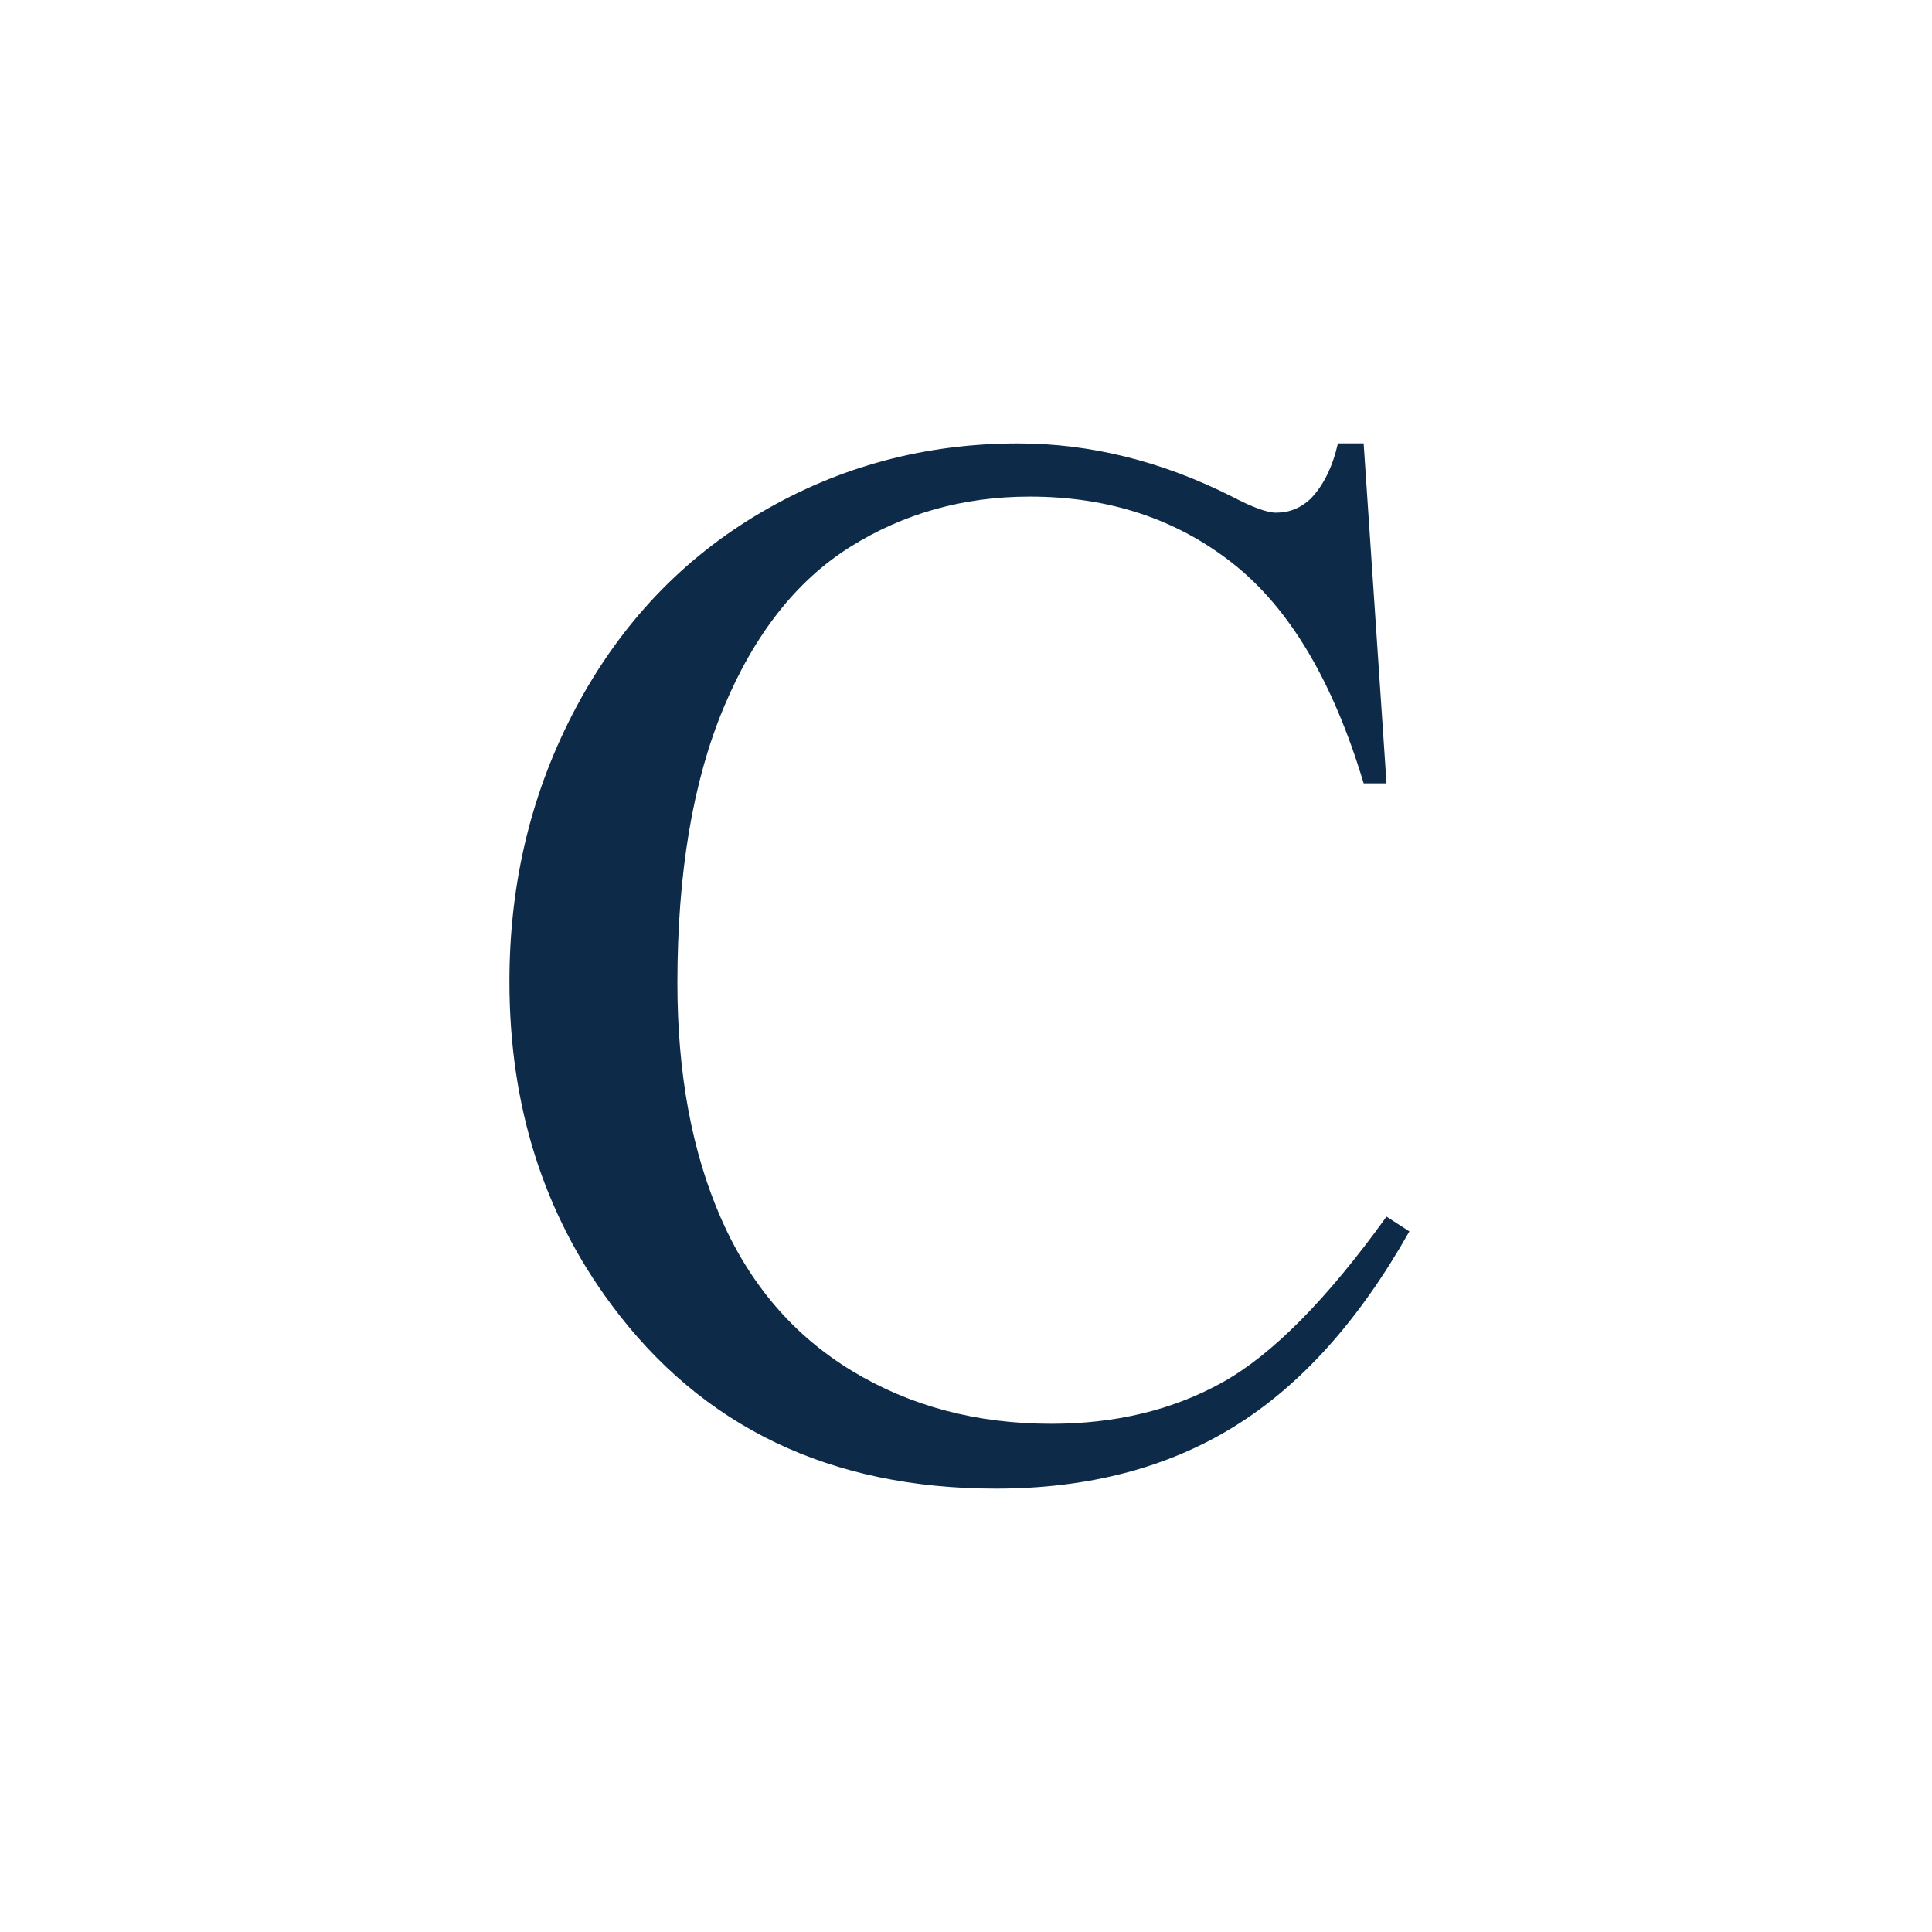 <svg width="1024" height="1024" viewBox="0 0 1024 1024" fill="none" xmlns="http://www.w3.org/2000/svg">
<rect width="1024" height="1024" fill="white"/>
<path d="M722.768 235.095L734.884 415.197H722.768C706.614 361.273 683.581 322.464 653.607 298.768C623.664 275.072 587.727 263.208 545.794 263.208C510.646 263.208 478.841 272.137 450.476 289.965C422.08 307.823 399.741 336.252 383.46 375.314C367.18 414.376 359.039 462.967 359.039 521.024C359.039 568.952 366.706 610.475 382.104 645.657C397.469 680.806 420.597 707.784 451.454 726.526C482.312 745.268 517.524 754.639 557.121 754.639C591.513 754.639 621.834 747.287 648.148 732.552C674.462 717.849 703.364 688.6 734.884 644.836L747 652.661C720.433 699.801 689.45 734.319 654.017 756.185C618.584 778.051 576.526 789 527.841 789C440.064 789 372.102 756.438 323.922 691.345C287.985 642.912 270 585.865 270 520.235C270 467.353 281.863 418.794 305.559 374.525C329.254 330.257 361.879 295.928 403.433 271.569C444.986 247.211 490.358 235.032 539.579 235.032C577.851 235.032 615.618 244.403 652.881 263.145C663.829 268.887 671.623 271.727 676.324 271.727C683.36 271.727 689.481 269.266 694.687 264.312C701.471 257.276 706.267 247.526 709.138 235H722.8L722.768 235.095Z" fill="#0D2B49"/>
</svg>
